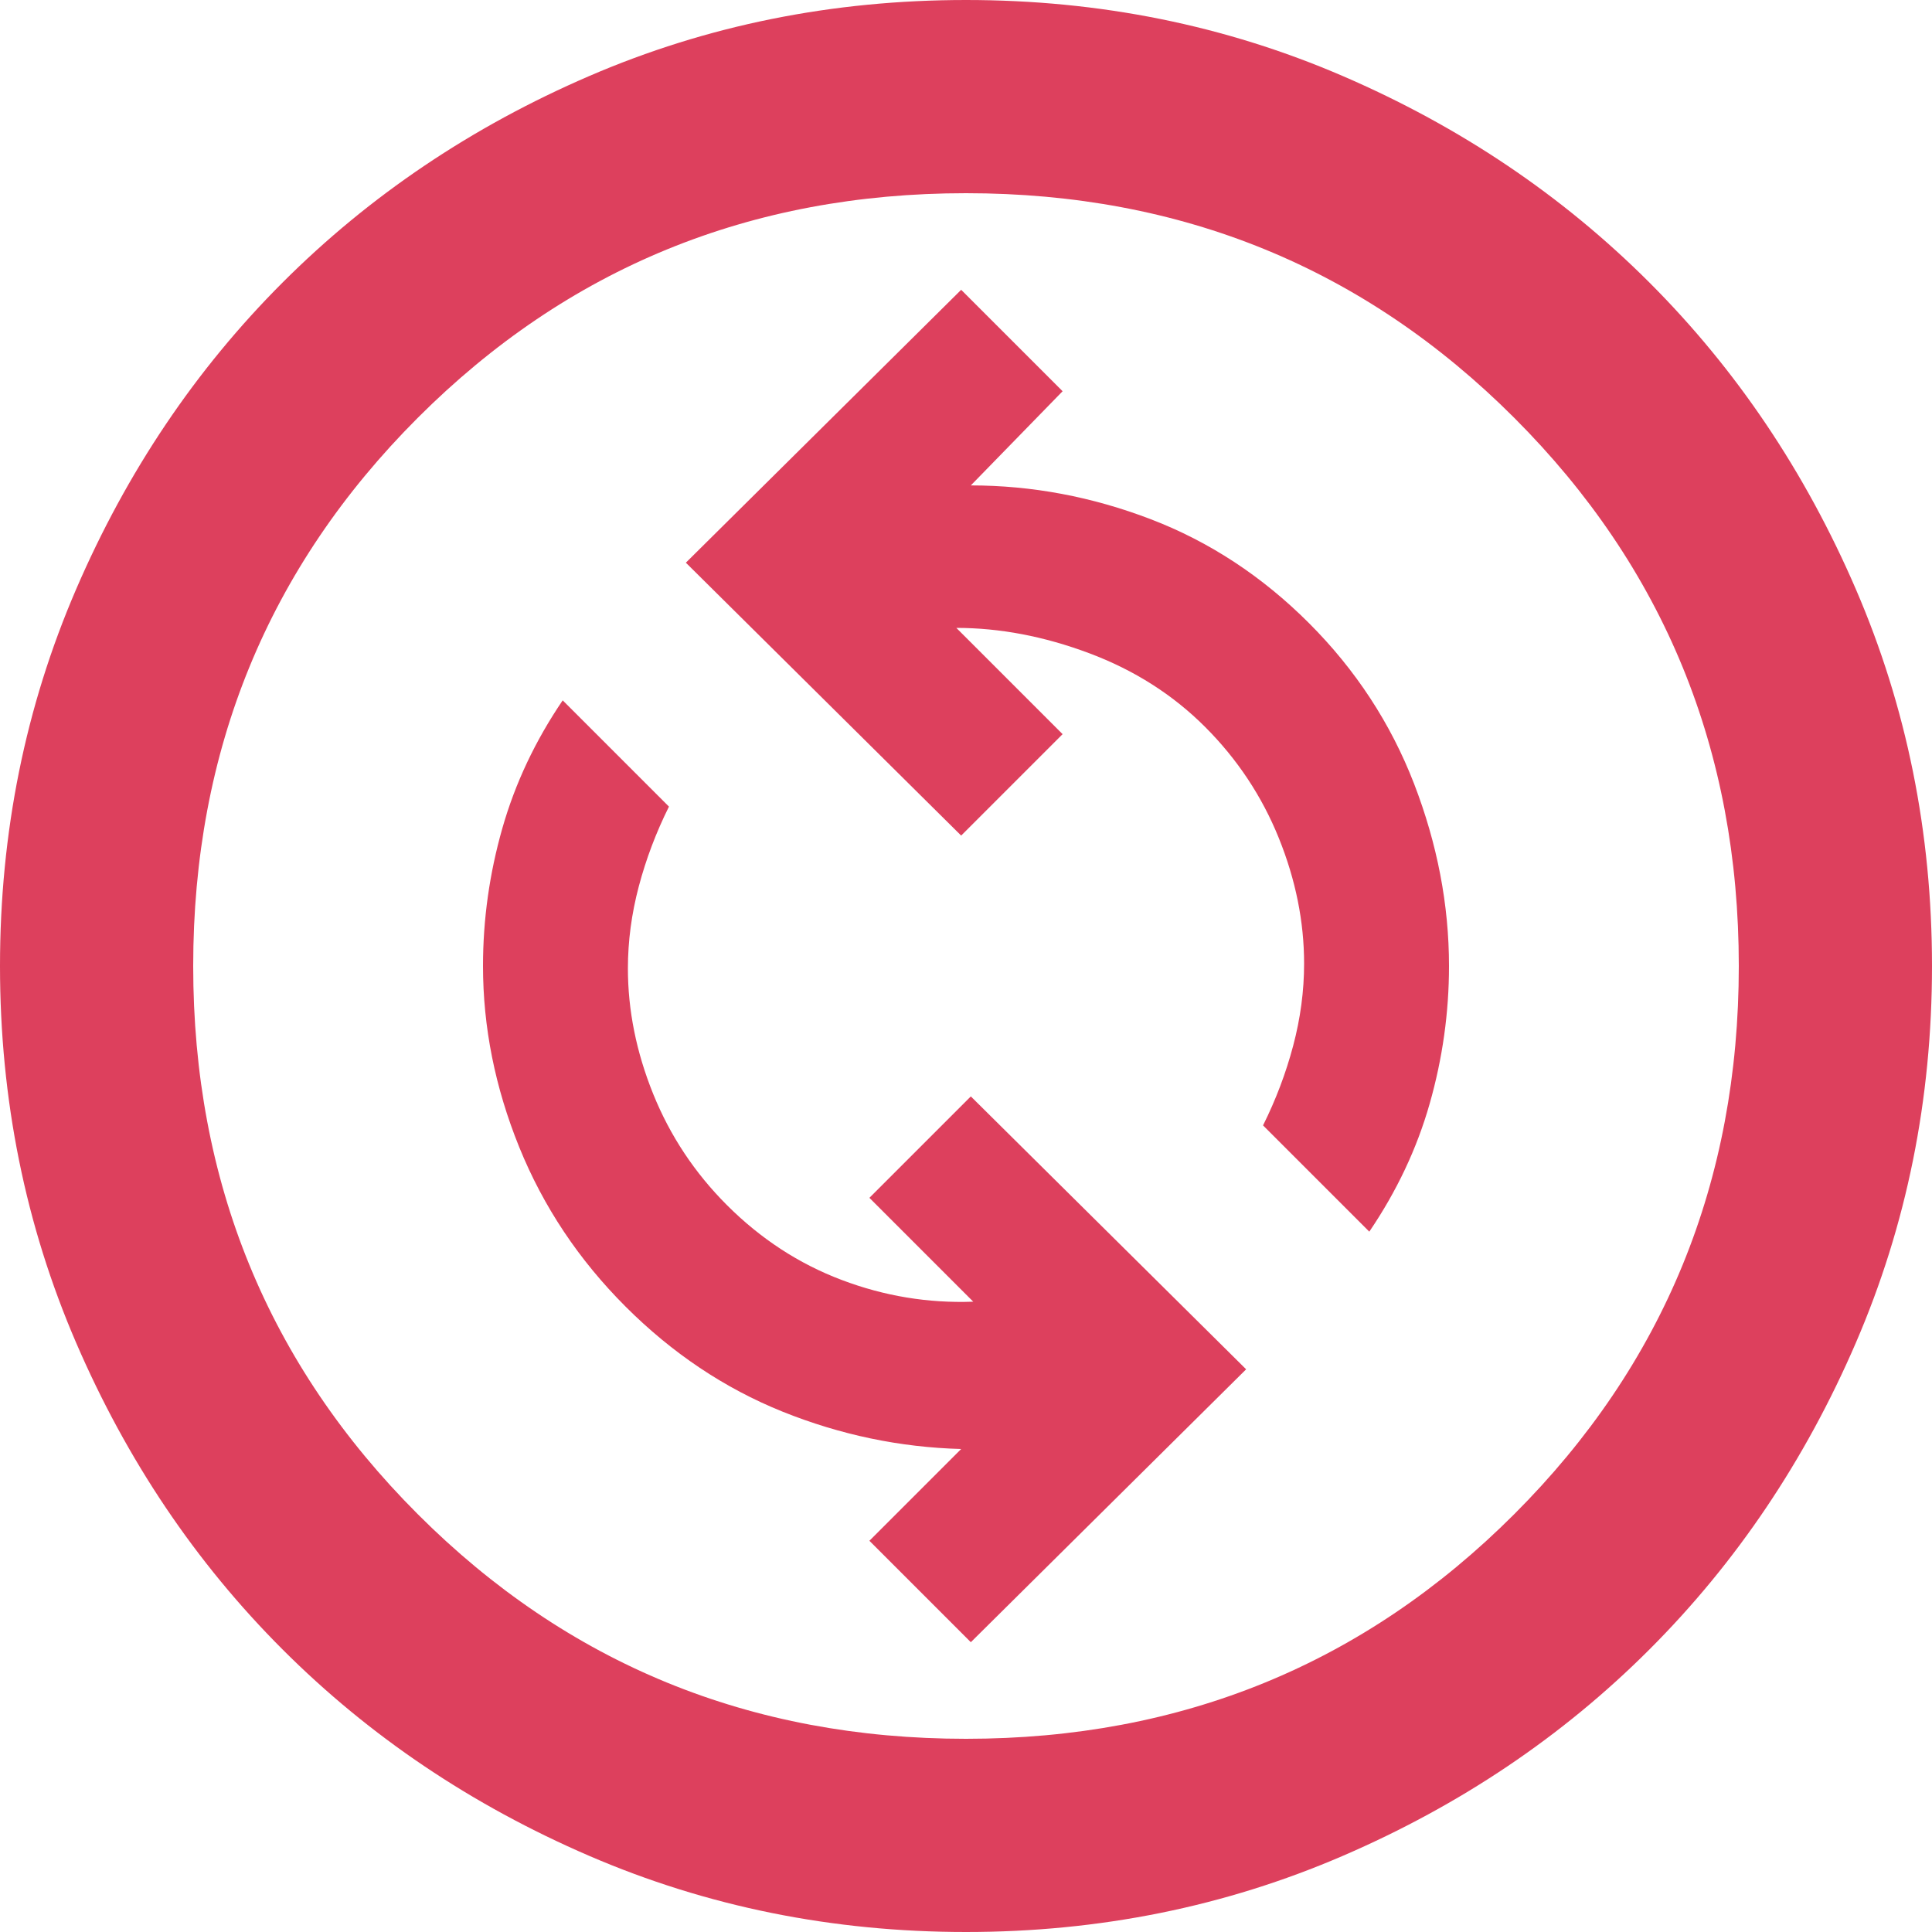 <svg width="20" height="20" viewBox="0 0 20 20" fill="none" xmlns="http://www.w3.org/2000/svg">
<path d="M10.05 17L12.9 14.175L10.05 11.35L9 12.4L10.075 13.475C9.608 13.492 9.154 13.417 8.713 13.25C8.271 13.083 7.875 12.825 7.525 12.475C7.192 12.142 6.937 11.758 6.762 11.325C6.587 10.892 6.5 10.458 6.5 10.025C6.5 9.742 6.538 9.458 6.613 9.175C6.688 8.892 6.792 8.617 6.925 8.35L5.825 7.25C5.542 7.667 5.333 8.108 5.2 8.575C5.067 9.042 5 9.517 5 10C5 10.633 5.125 11.258 5.375 11.875C5.625 12.492 5.992 13.042 6.475 13.525C6.958 14.008 7.5 14.371 8.1 14.613C8.7 14.854 9.317 14.983 9.95 15L9 15.95L10.05 17ZM14.175 12.75C14.458 12.333 14.667 11.892 14.8 11.425C14.933 10.958 15 10.483 15 10C15 9.367 14.879 8.737 14.638 8.112C14.396 7.487 14.033 6.933 13.55 6.45C13.067 5.967 12.521 5.608 11.913 5.375C11.304 5.142 10.683 5.025 10.05 5.025L11 4.05L9.95 3L7.1 5.825L9.95 8.65L11 7.6L9.9 6.5C10.35 6.5 10.808 6.587 11.275 6.762C11.742 6.937 12.142 7.192 12.475 7.525C12.808 7.858 13.063 8.242 13.238 8.675C13.413 9.108 13.5 9.542 13.5 9.975C13.5 10.258 13.462 10.542 13.387 10.825C13.312 11.108 13.208 11.383 13.075 11.65L14.175 12.75ZM10 20C8.617 20 7.317 19.737 6.1 19.212C4.883 18.687 3.825 17.975 2.925 17.075C2.025 16.175 1.313 15.117 0.788 13.9C0.263 12.683 0 11.383 0 10C0 8.617 0.263 7.317 0.788 6.1C1.313 4.883 2.025 3.825 2.925 2.925C3.825 2.025 4.883 1.312 6.1 0.787C7.317 0.262 8.617 0 10 0C11.383 0 12.683 0.262 13.9 0.787C15.117 1.312 16.175 2.025 17.075 2.925C17.975 3.825 18.687 4.883 19.212 6.1C19.737 7.317 20 8.617 20 10C20 11.383 19.737 12.683 19.212 13.9C18.687 15.117 17.975 16.175 17.075 17.075C16.175 17.975 15.117 18.687 13.9 19.212C12.683 19.737 11.383 20 10 20ZM10 18C12.233 18 14.125 17.225 15.675 15.675C17.225 14.125 18 12.233 18 10C18 7.767 17.225 5.875 15.675 4.325C14.125 2.775 12.233 2 10 2C7.767 2 5.875 2.775 4.325 4.325C2.775 5.875 2 7.767 2 10C2 12.233 2.775 14.125 4.325 15.675C5.875 17.225 7.767 18 10 18Z" fill="#DD405D"/>
</svg>
